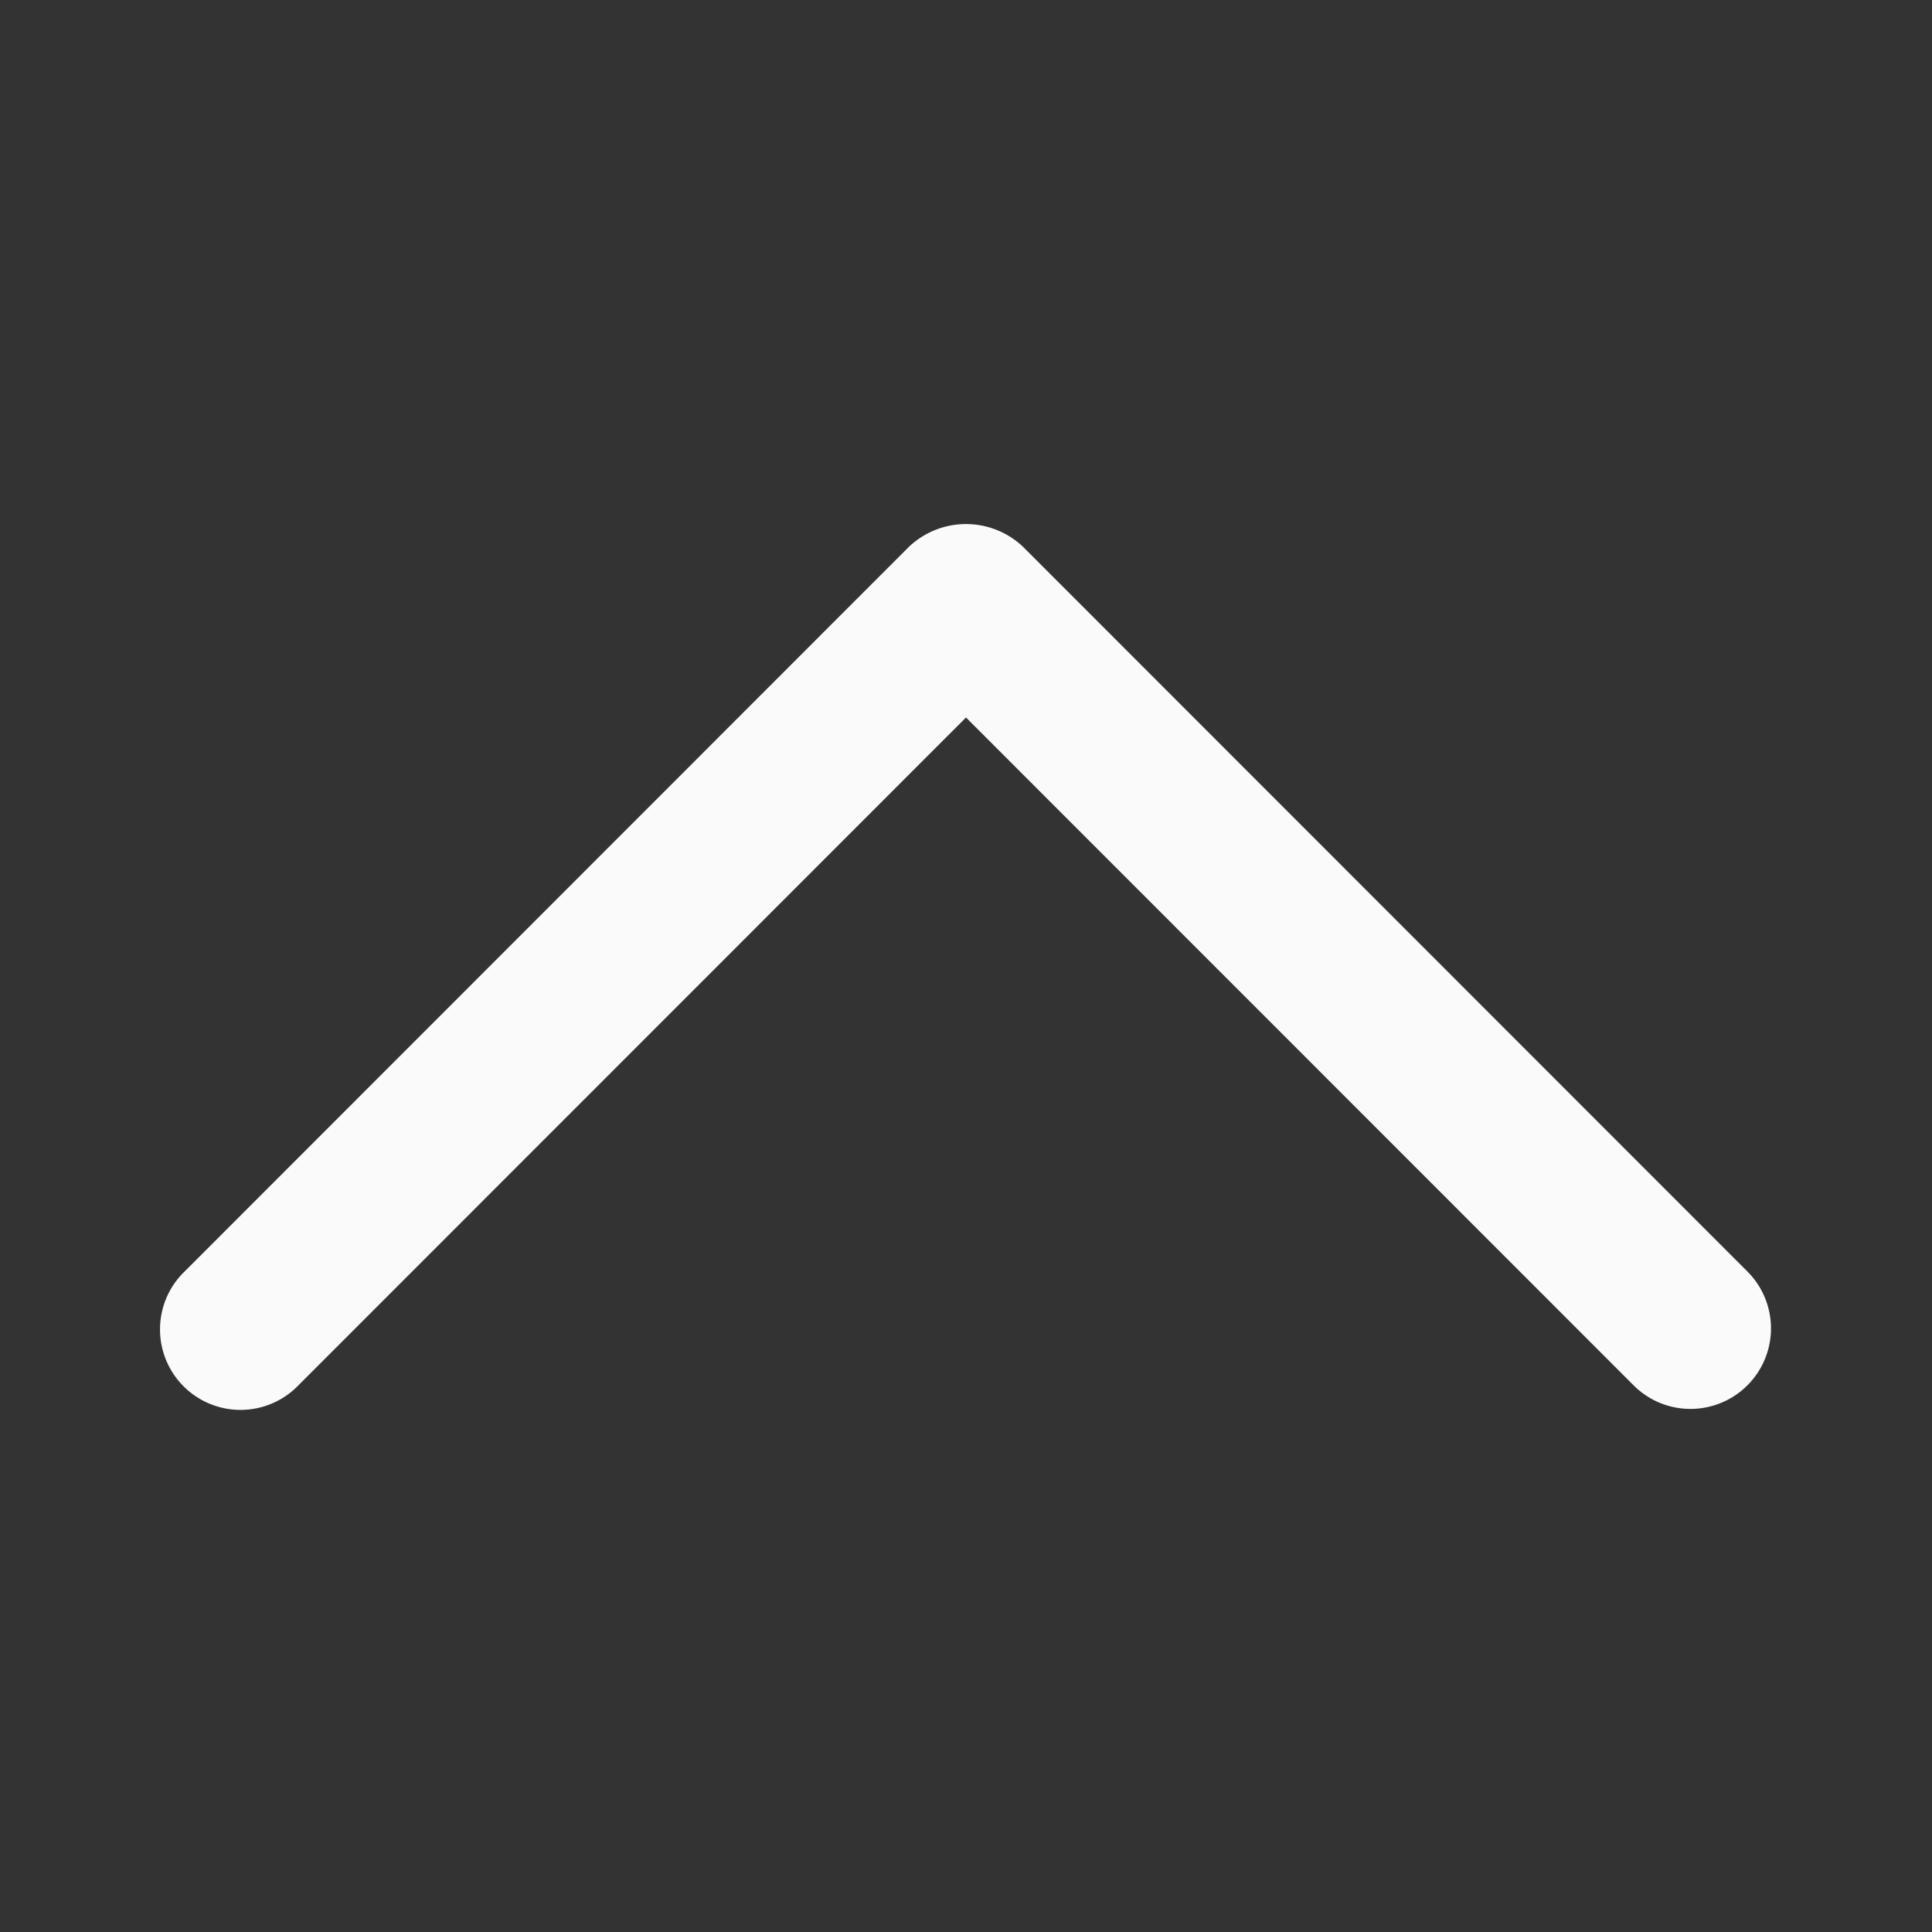 <svg xmlns:xlink="http://www.w3.org/1999/xlink" xmlns="http://www.w3.org/2000/svg" aria-label="Right chevron" class="_ab6-" color="#fafafa" fill="#fafafa" height="16" role="img" viewBox="0 0 24 24" width="16"><rect x="0" y="0" width="24" height="24" fill="#333333" stroke="none"/><path d="M21 17.502a.997.997 0 0 1-.707-.293L12 8.913l-8.293 8.296a1 1 0 1 1-1.414-1.414l9-9.004a1.03 1.03 0 0 1 1.414 0l9 9.004A1 1 0 0 1 21 17.502Z" fill="#FAFAFA"></path></svg>